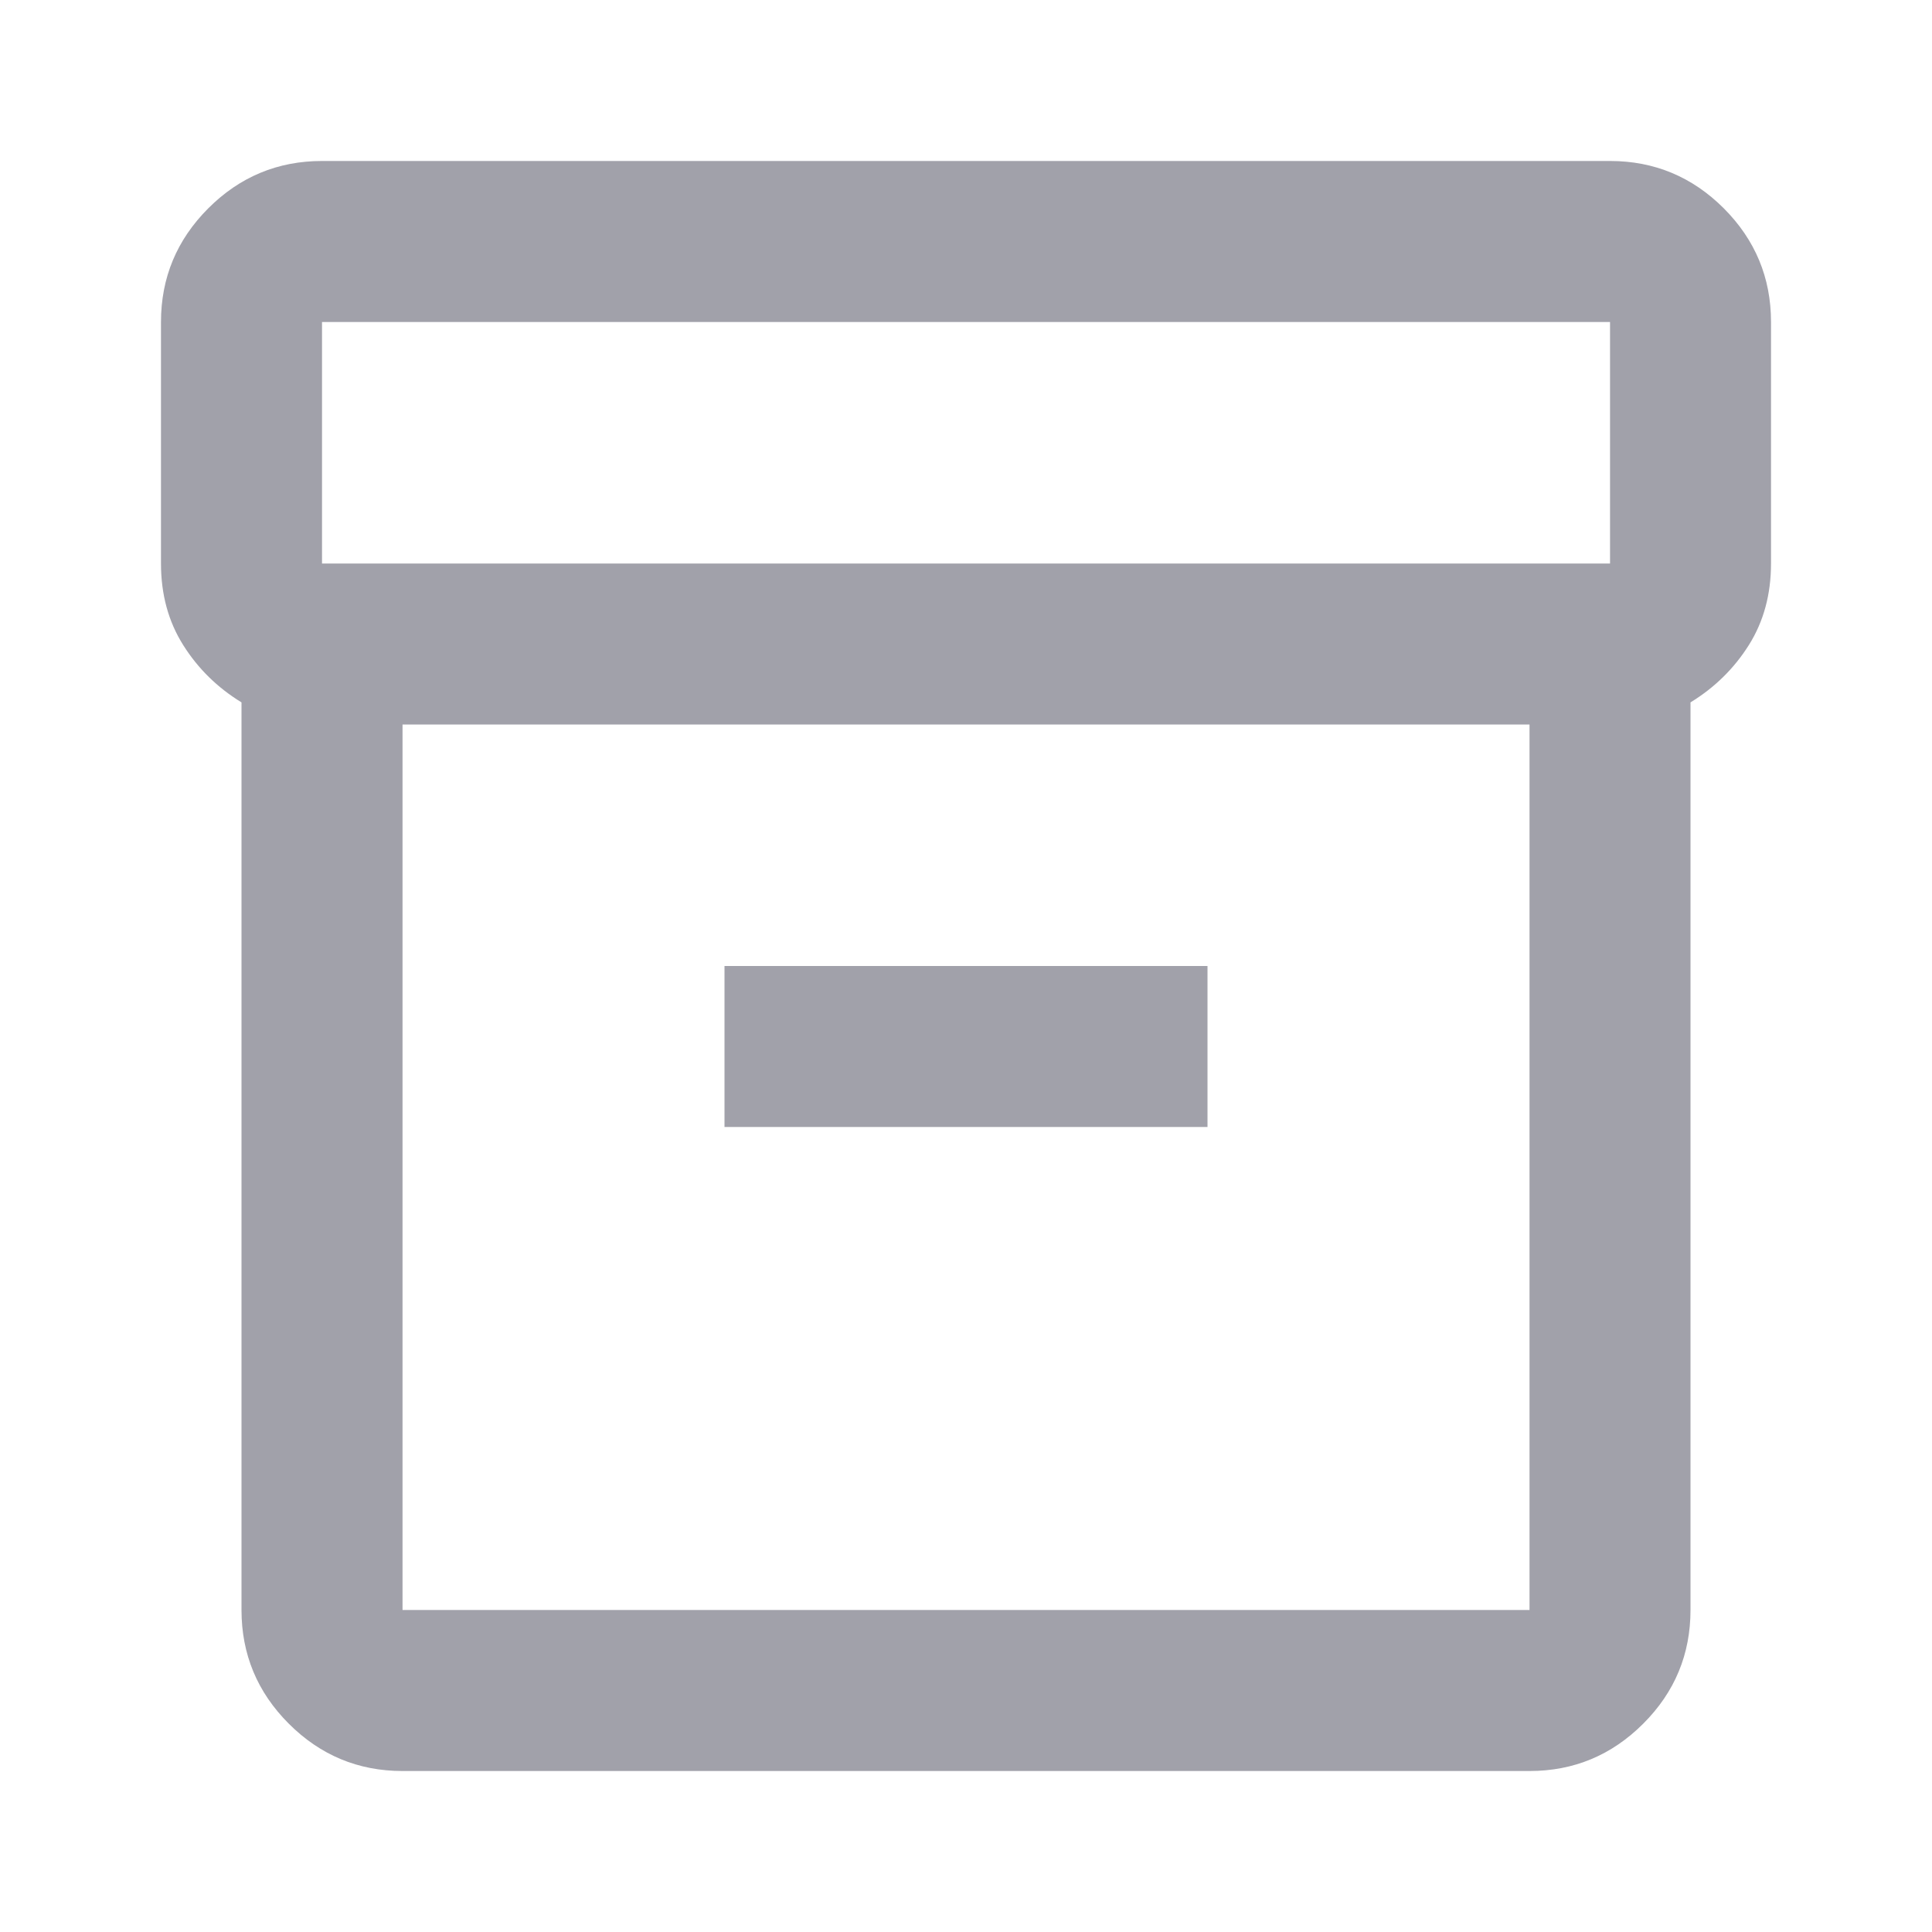 <svg width="40" height="40" viewBox="0 0 40 40" fill="none" xmlns="http://www.w3.org/2000/svg">
<path d="M8.334 36.667C7.417 36.667 6.632 36.34 5.979 35.687C5.327 35.035 5 34.25 5 33.333V14.542C4.5 14.236 4.097 13.84 3.792 13.354C3.486 12.868 3.333 12.306 3.333 11.667V6.667C3.333 5.75 3.66 4.965 4.313 4.312C4.965 3.66 5.75 3.333 6.667 3.333H33.334C34.25 3.333 35.035 3.66 35.688 4.312C36.34 4.965 36.667 5.75 36.667 6.667V11.667C36.667 12.306 36.514 12.868 36.209 13.354C35.903 13.84 35.5 14.236 35 14.542V33.333C35 34.25 34.674 35.035 34.021 35.687C33.368 36.34 32.584 36.667 31.667 36.667H8.334ZM8.334 15V33.333H31.667V15H8.334ZM6.667 11.667H33.334V6.667H6.667V11.667ZM15 23.333H25V20H15V23.333Z" fill="#A1A1AA"/>
</svg>
